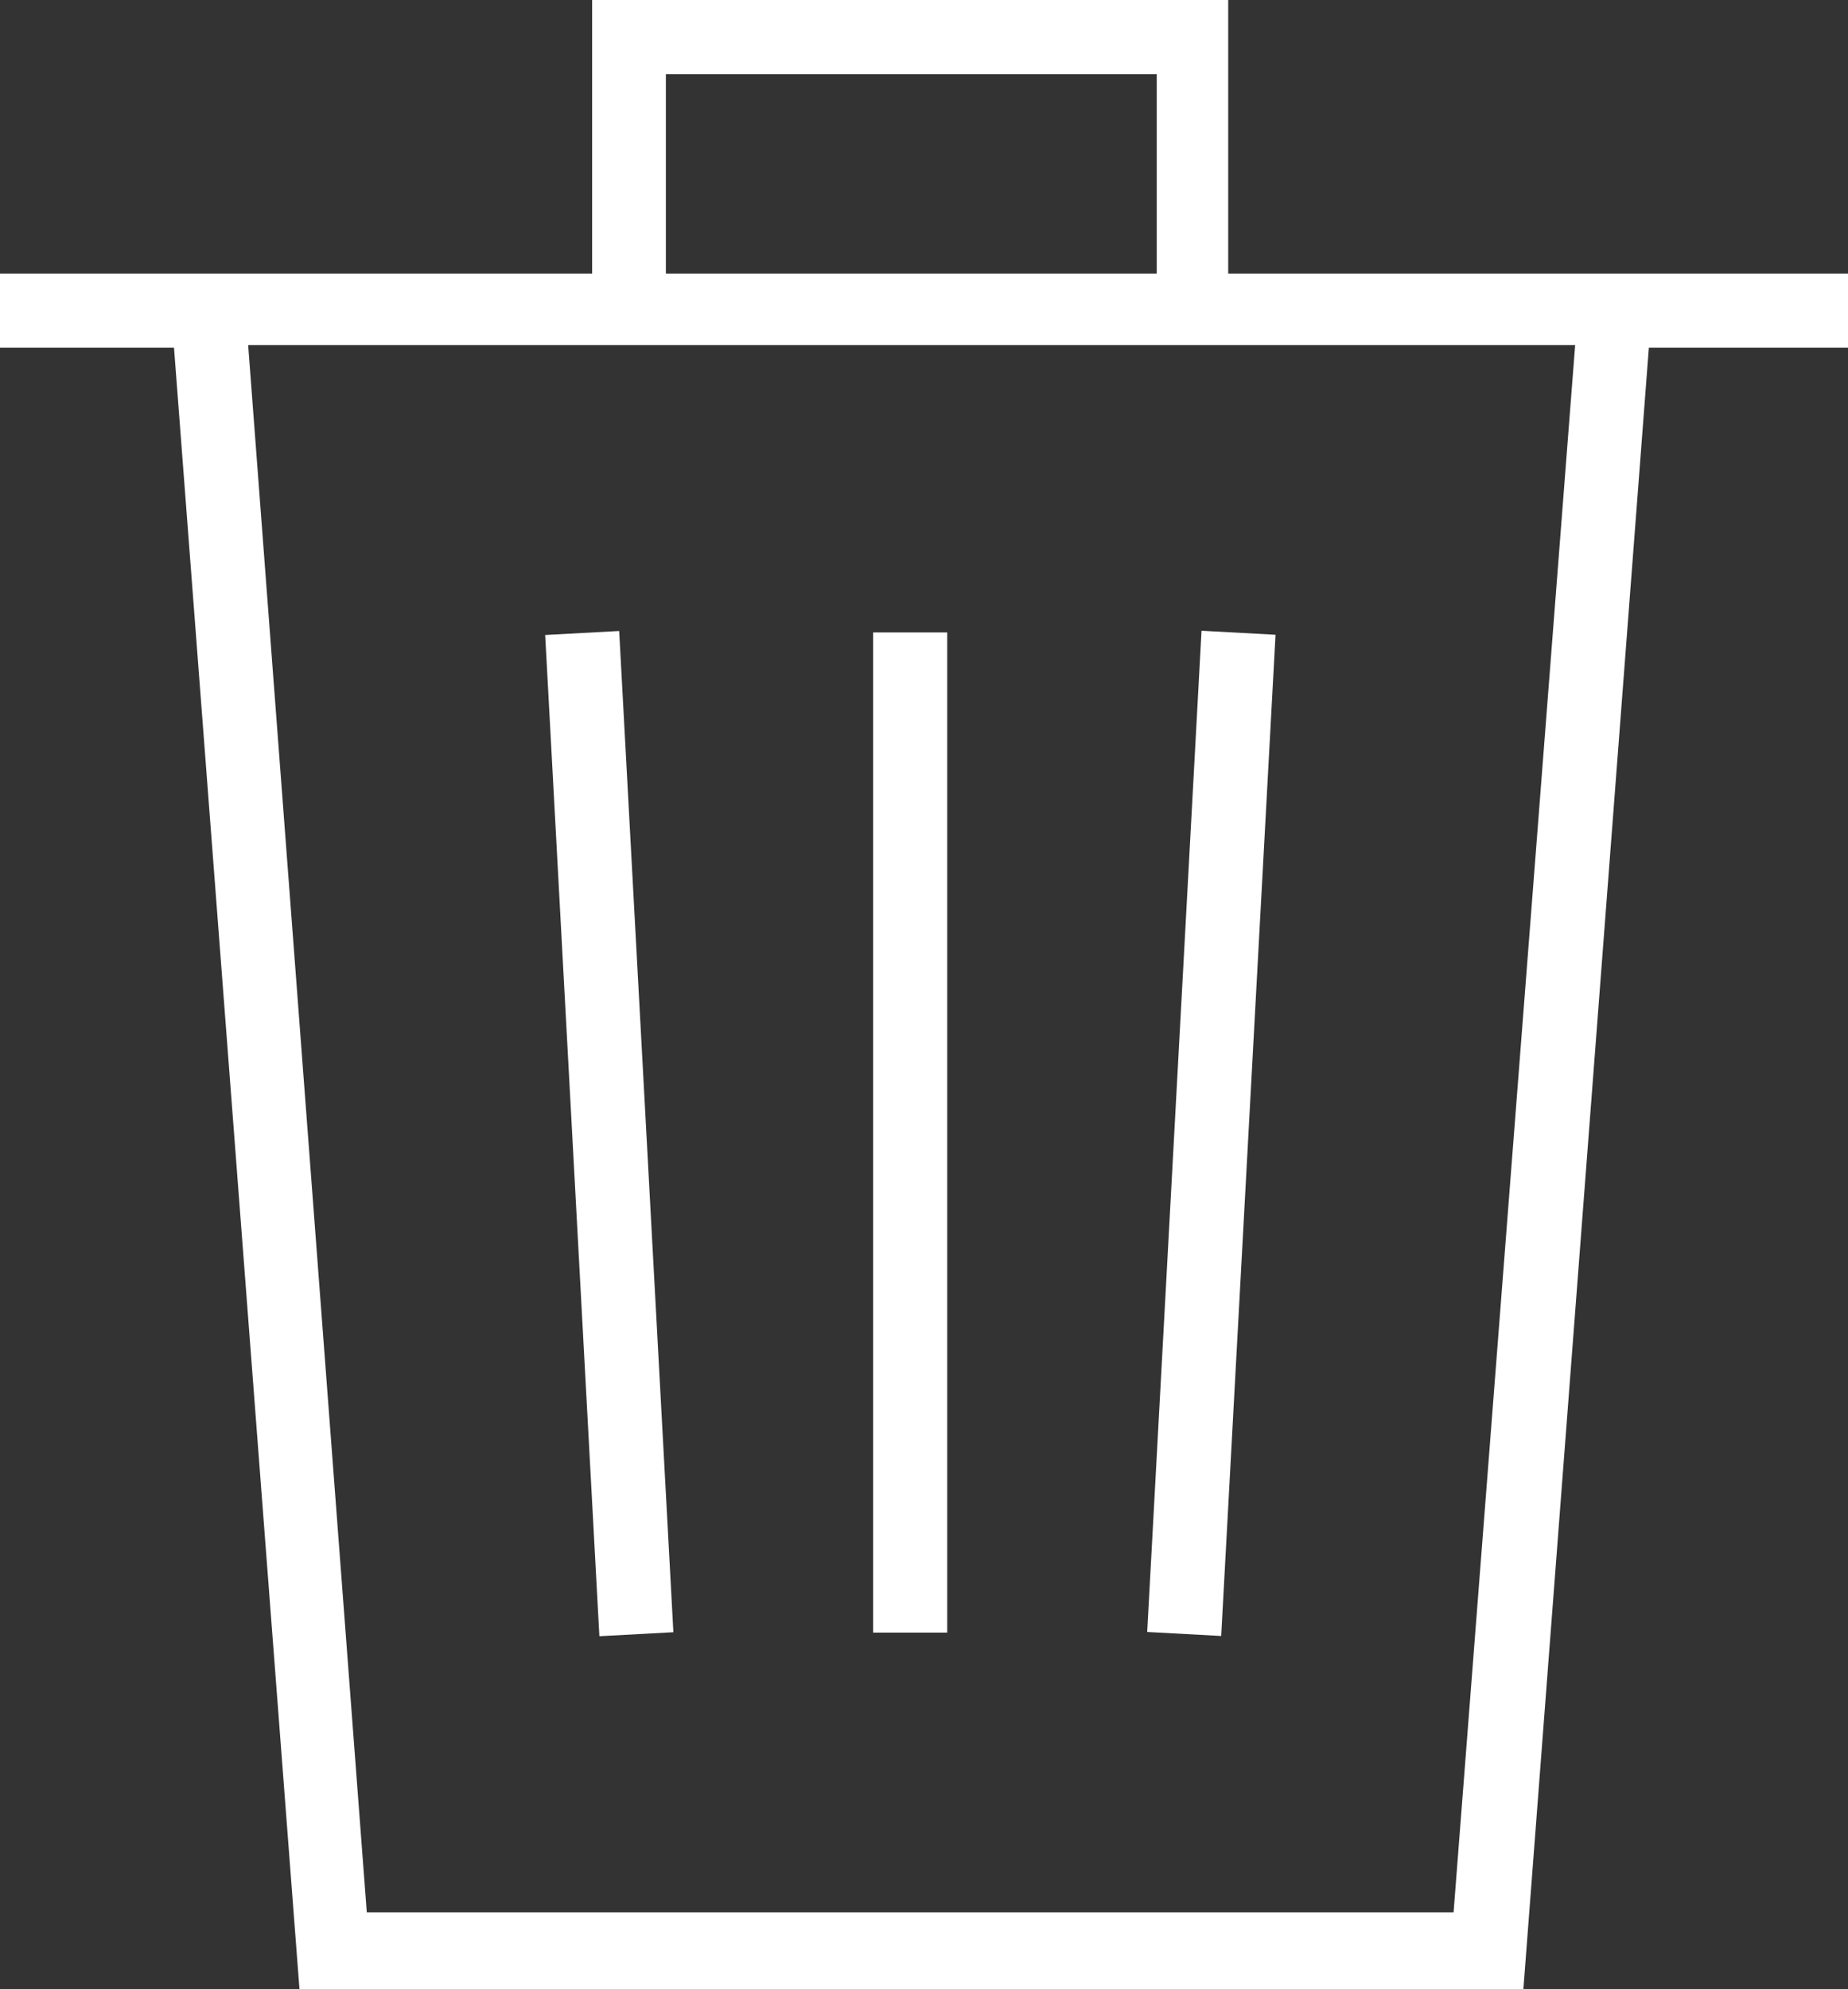 <svg xmlns="http://www.w3.org/2000/svg" width="15.436" height="16.609" viewBox="0 0 15.436 16.609"><rect x="0" y="0" width="15.436" height="16.609" fill="#333333" stroke="none"/><defs><style>.a{fill:#fff;stroke:#fff;stroke-width:0.2px;}</style></defs><g transform="translate(4438.029 2384.472)"><g transform="translate(-4437.929 -2384.372)"><path class="a" d="M95.3,64.715H90.147V62.431H85.034v2.284H80.088v.419h1.446L82.582,78.84H92.62l1.048-13.706h1.656v-.419Zm-9.85-1.865h4.3v1.865h-4.3ZM92.222,78.4H82.959L81.953,65.113h11.3Z" transform="translate(-80.088 -62.431)"/><rect class="a" width="0.419" height="8.152" transform="translate(7.293 5.281)"/><rect class="a" width="0.419" height="8.173" transform="translate(10.006 13.456) rotate(-176.893)"/><rect class="a" width="8.173" height="0.419" transform="translate(5.001 13.458) rotate(-93.1)"/></g></g></svg>